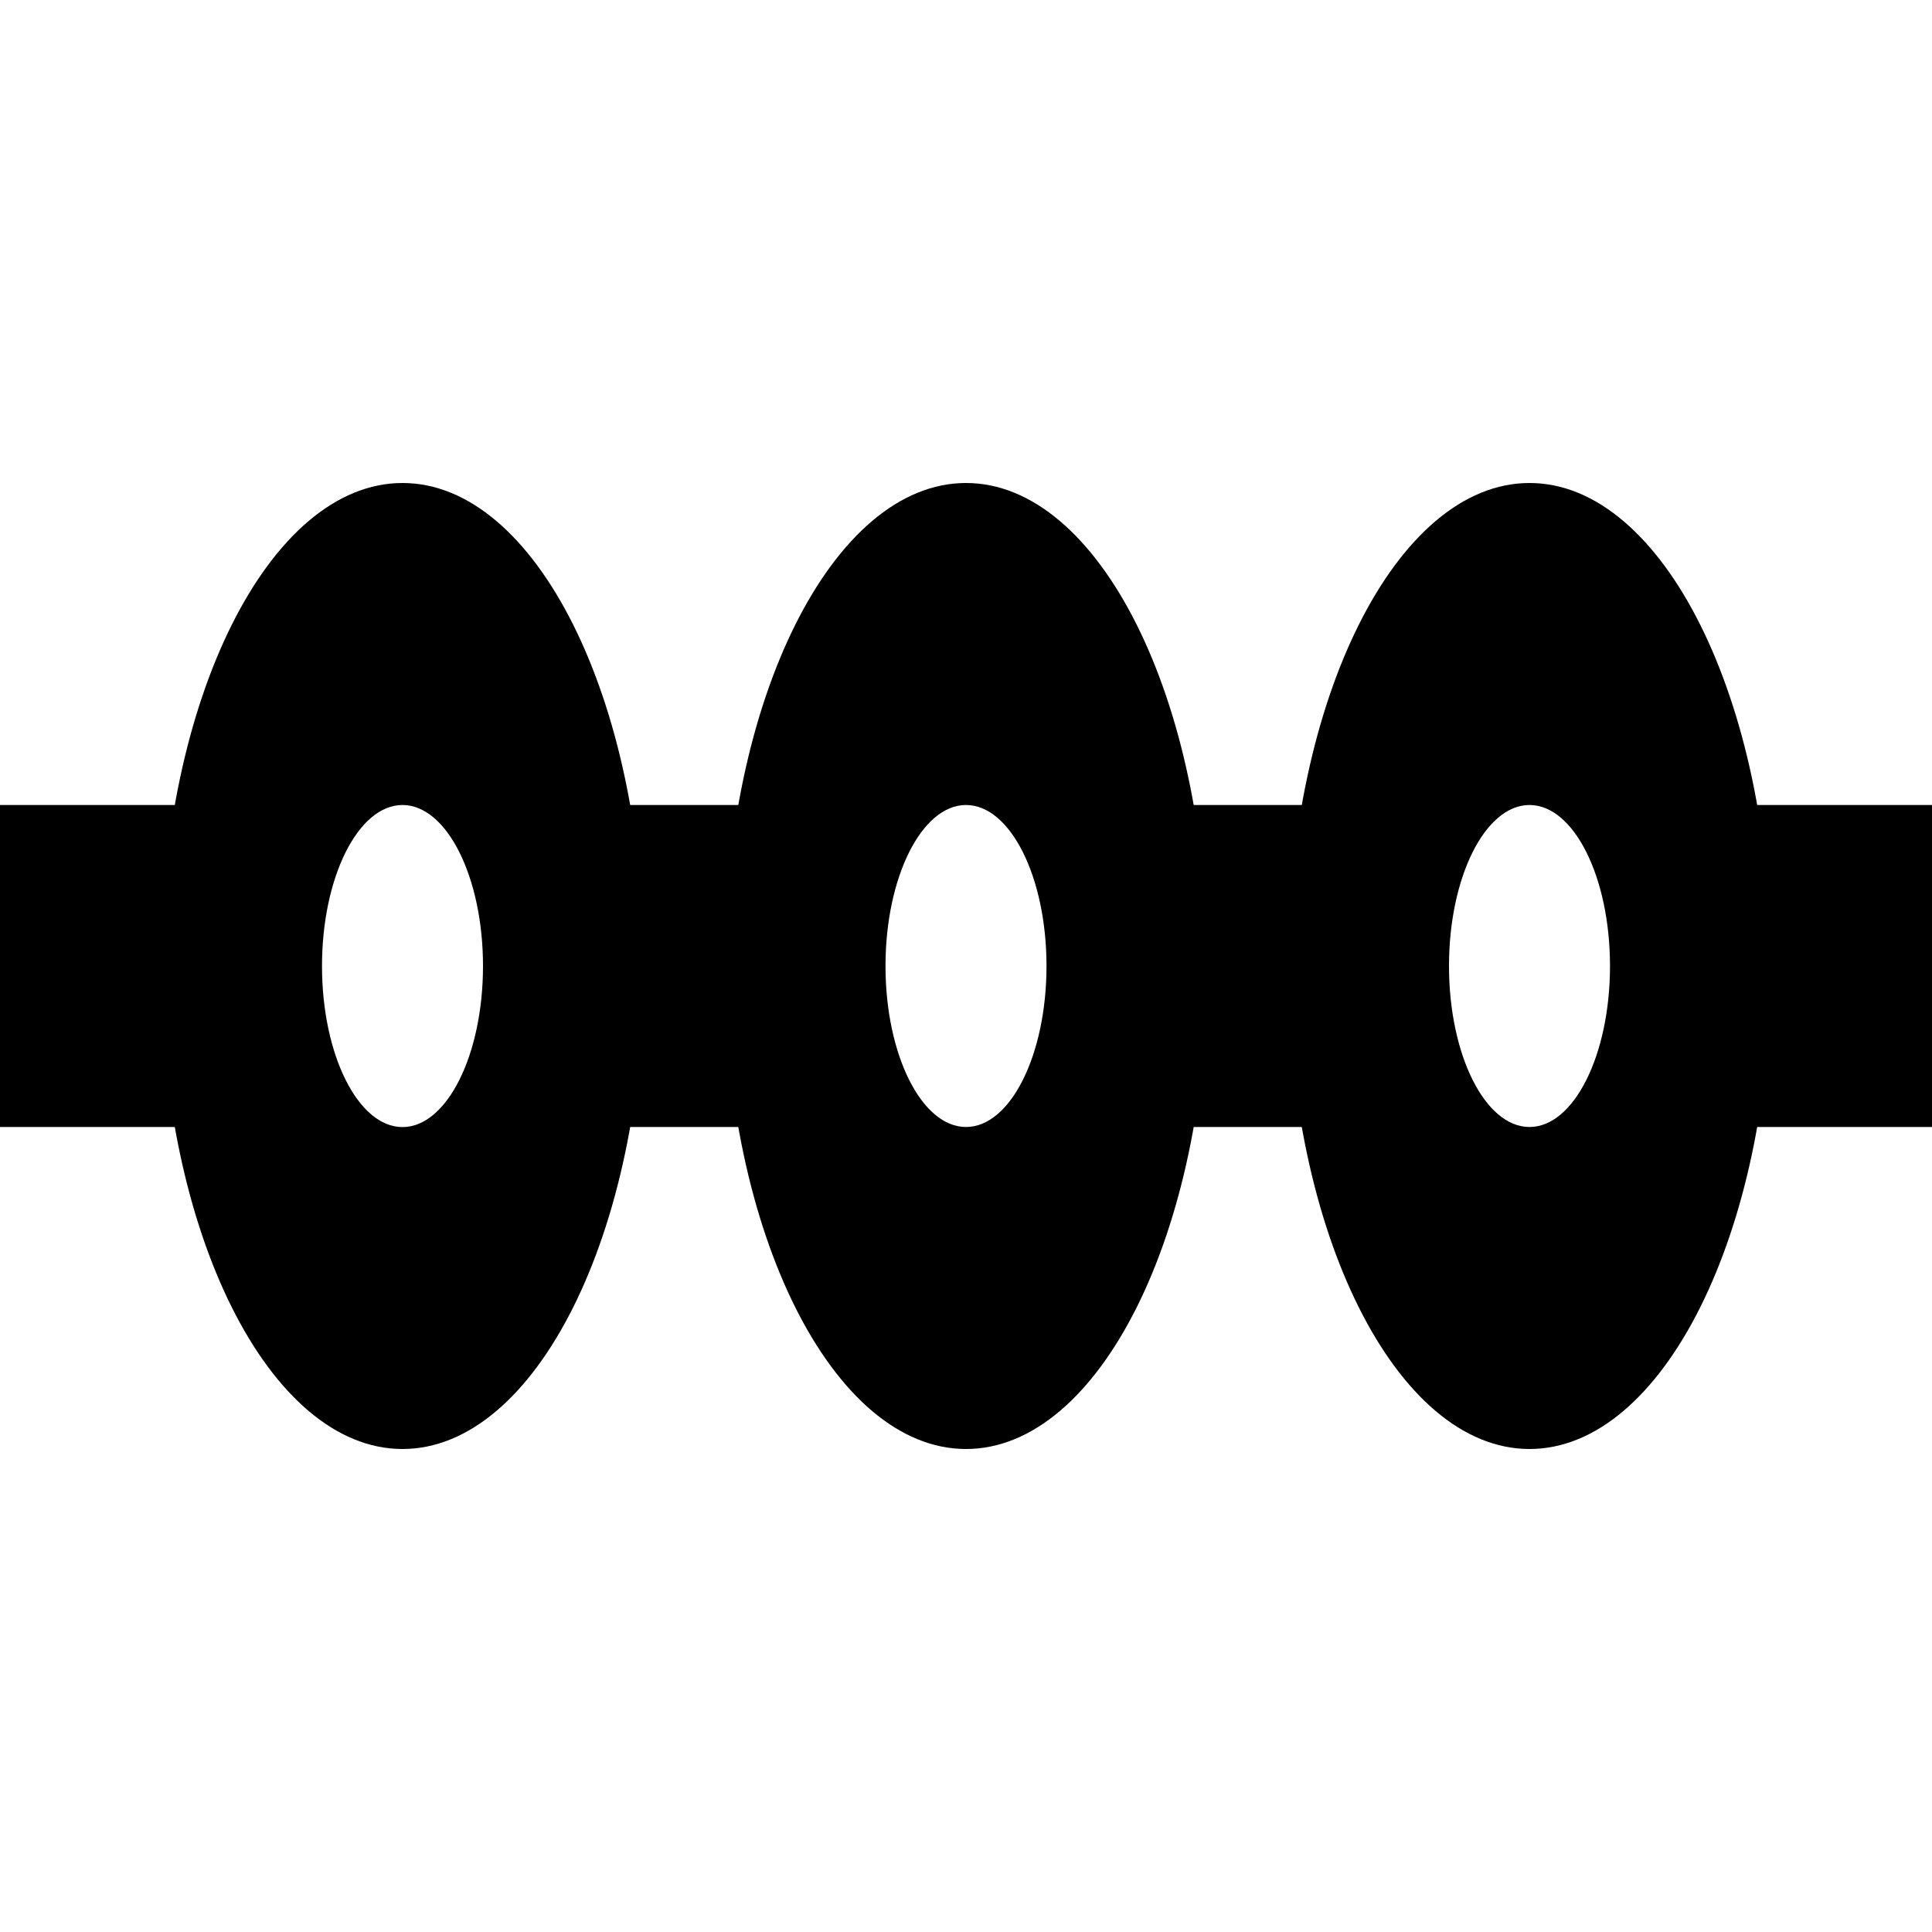 <?xml version="1.0" encoding="utf-8"?>
<!-- Generator: Adobe Illustrator 15.1.0, SVG Export Plug-In . SVG Version: 6.00 Build 0)  -->
<!DOCTYPE svg PUBLIC "-//W3C//DTD SVG 1.1//EN" "http://www.w3.org/Graphics/SVG/1.1/DTD/svg11.dtd">
<svg version="1.1" id="Layer_1" xmlns="http://www.w3.org/2000/svg" xmlns:xlink="http://www.w3.org/1999/xlink" x="0px" y="0px"
	 width="24px" height="24px" viewBox="-0.5 -0.5 24 24" enable-background="new -0.5 -0.5 24 24" xml:space="preserve">
<rect x="5.5" y="9.5" width="4" height="4"/>
<rect x="20.5" y="9.5" width="3" height="4"/>
<rect x="-0.5" y="9.5" width="3" height="4"/>
<rect x="13.5" y="9.5" width="3" height="4"/>
<path d="M11.5,17.5c-1.654,0-3-2.691-3-6c0-3.307,1.346-6,3-6c1.654,0,3,2.693,3,6C14.5,14.809,13.154,17.5,11.5,17.5z M11.5,9.5
	c-0.551,0-1,0.898-1,2c0,1.104,0.449,2,1,2c0.552,0,1-0.896,1-2C12.5,10.398,12.052,9.5,11.5,9.5z"/>
<path d="M4.5,17.5c-1.653,0-3-2.691-3-6c0-3.308,1.347-6,3-6s3,2.692,3,6C7.5,14.809,6.153,17.5,4.5,17.5z M4.5,9.5
	c-0.551,0-1,0.898-1,2c0,1.104,0.449,2.001,1,2.001s1-0.897,1-2.001C5.5,10.398,5.051,9.5,4.5,9.5z"/>
<path d="M18.5,17.5c-1.654,0-3-2.691-3-6c0-3.307,1.346-6,3-6s3,2.693,3,6C21.5,14.809,20.154,17.5,18.5,17.5z M18.5,9.5
	c-0.552,0-1,0.898-1,2c0,1.104,0.448,2,1,2s1-0.896,1-2C19.5,10.398,19.052,9.5,18.5,9.5z"/>
</svg>
